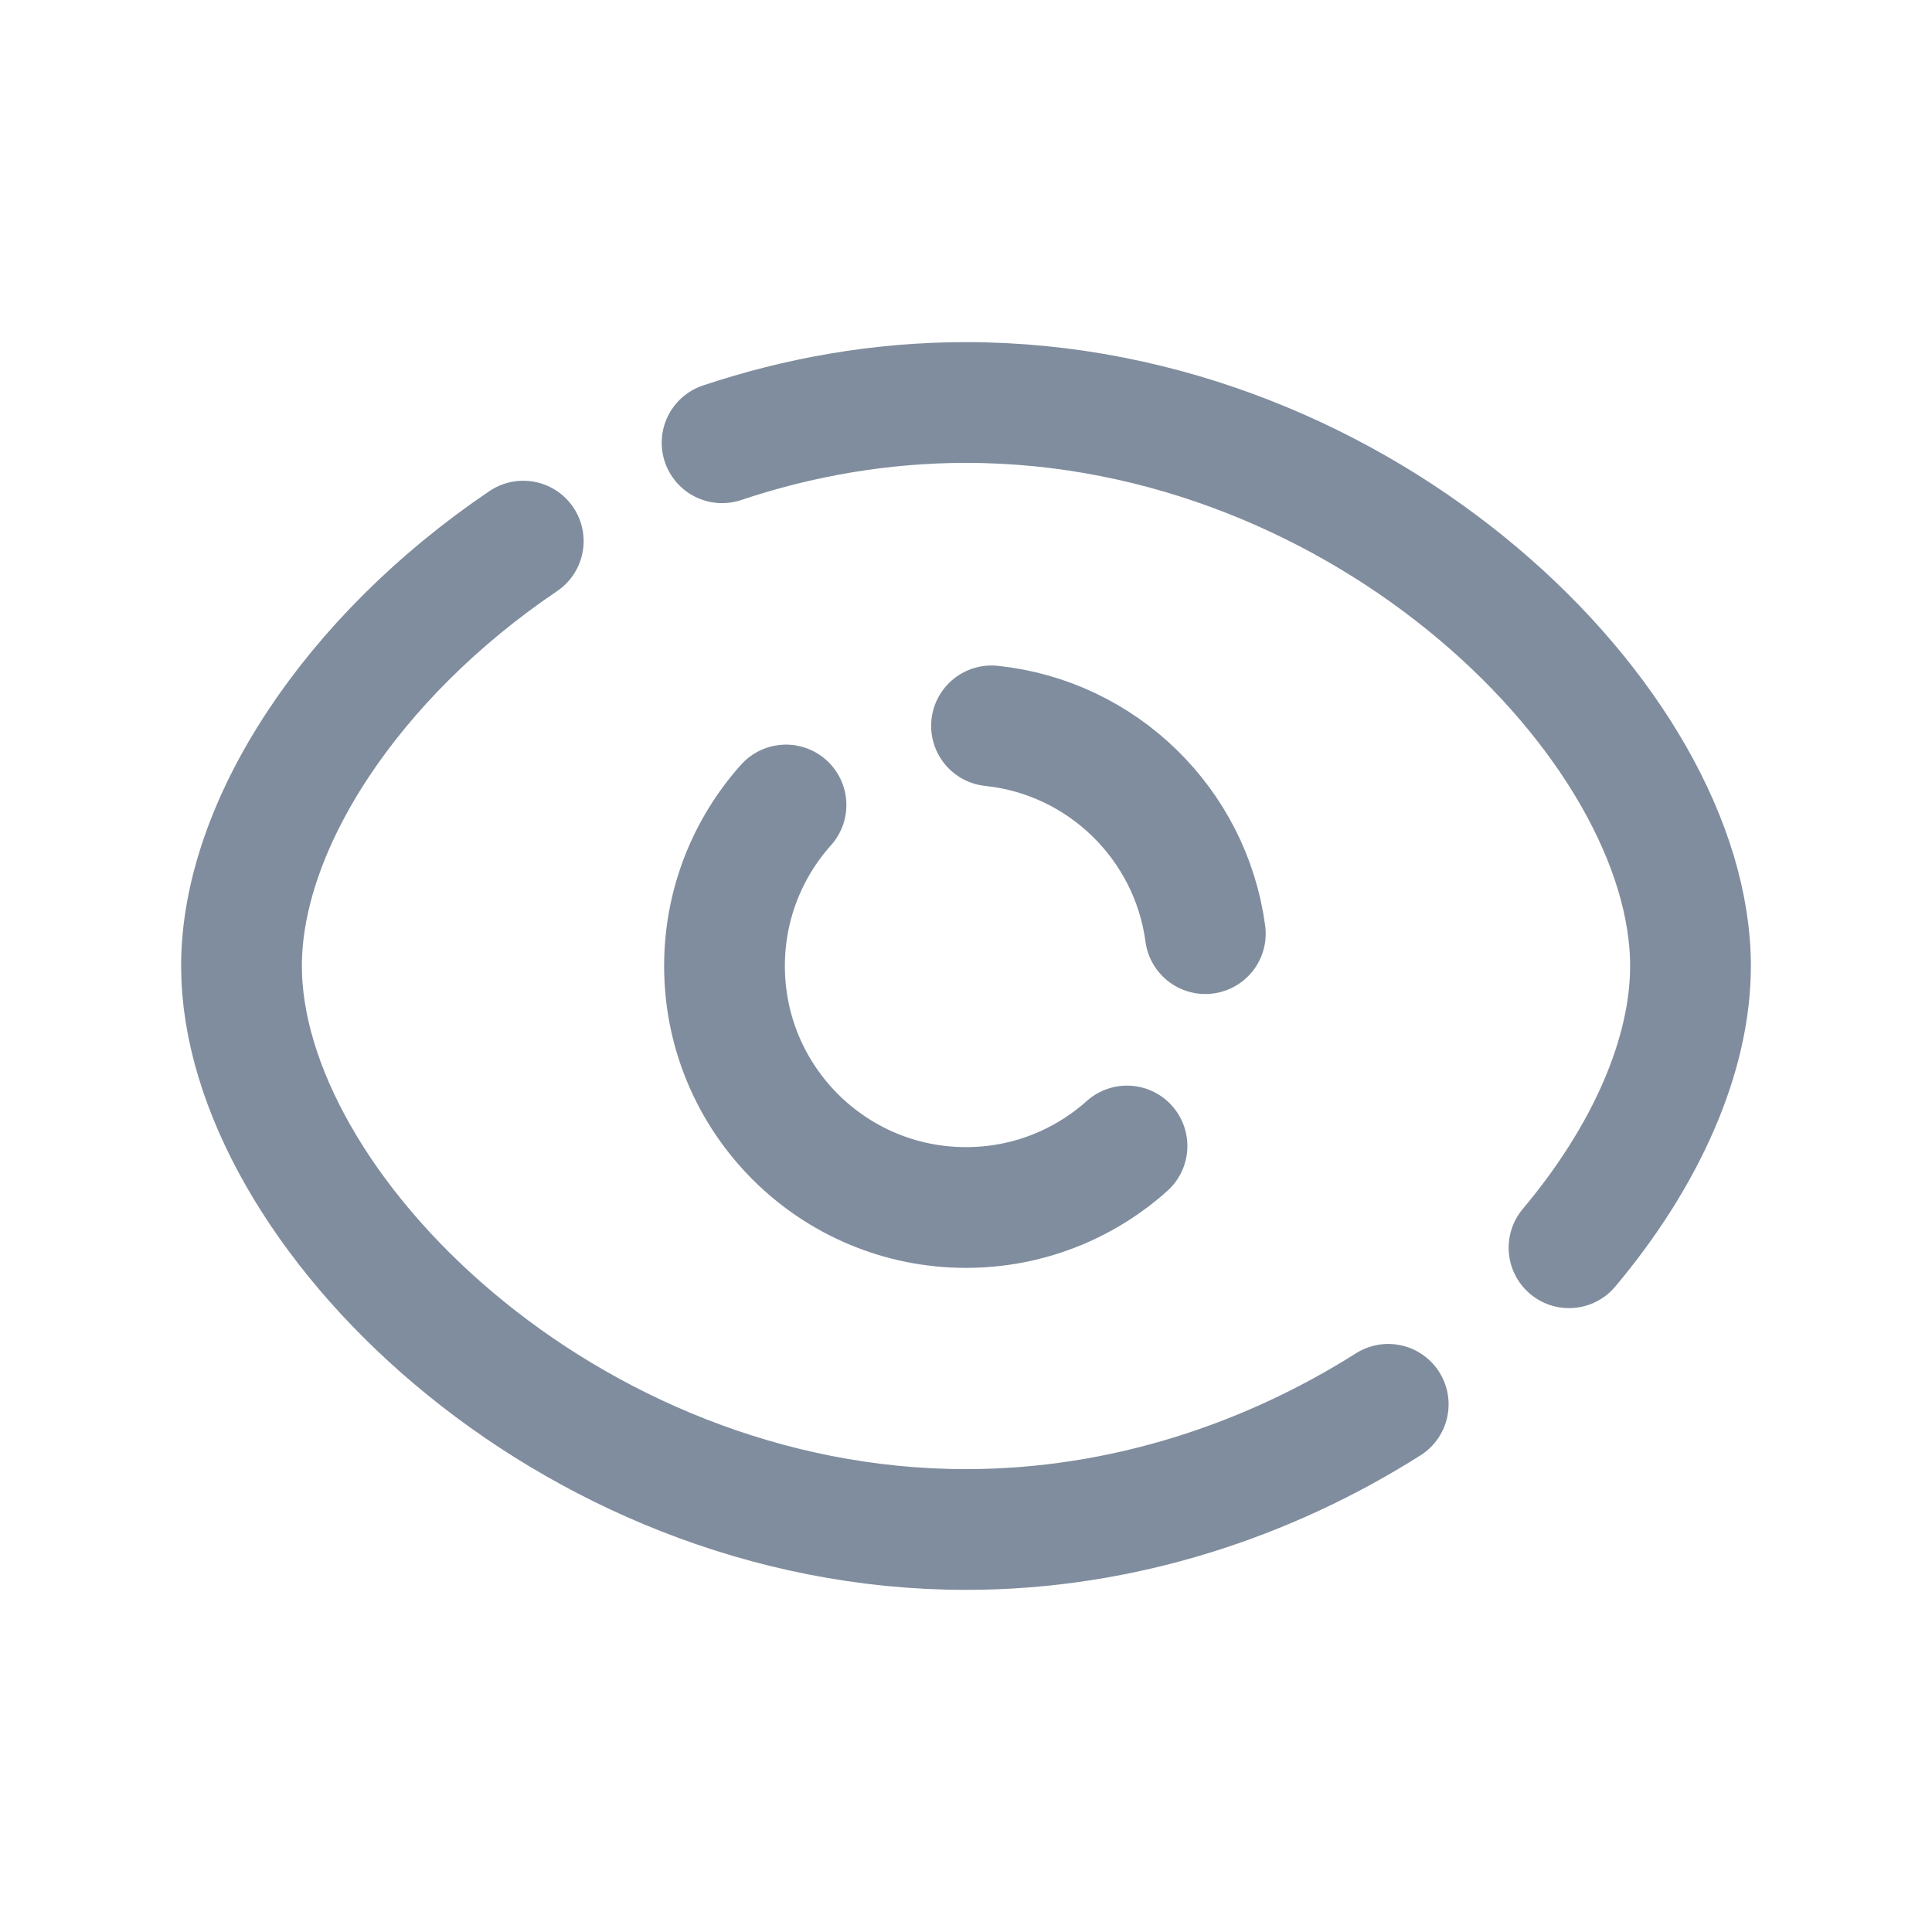 <svg xmlns="http://www.w3.org/2000/svg" width="24" height="24" viewBox="0 0 24 24" fill="none">
  <path d="M12.317 9.017C13.692 9.161 14.79 10.234 14.973 11.598M9.764 10C9.289 10.531 9 11.232 9 12C9 13.657 10.343 15 12 15C12.768 15 13.469 14.711 14 14.236M6.5 6.722C4.371 8.16 3 10.25 3 12C3 15 7.029 19 12 19C13.957 19 15.768 18.38 17.245 17.445M8.97 5.5C9.917 5.183 10.937 5 12 5C16.971 5 21 9 21 12C21 13.114 20.444 14.366 19.491 15.5" stroke="#808D9E" stroke-width="1.5" stroke-linecap="round" stroke-linejoin="round"/>
</svg> 